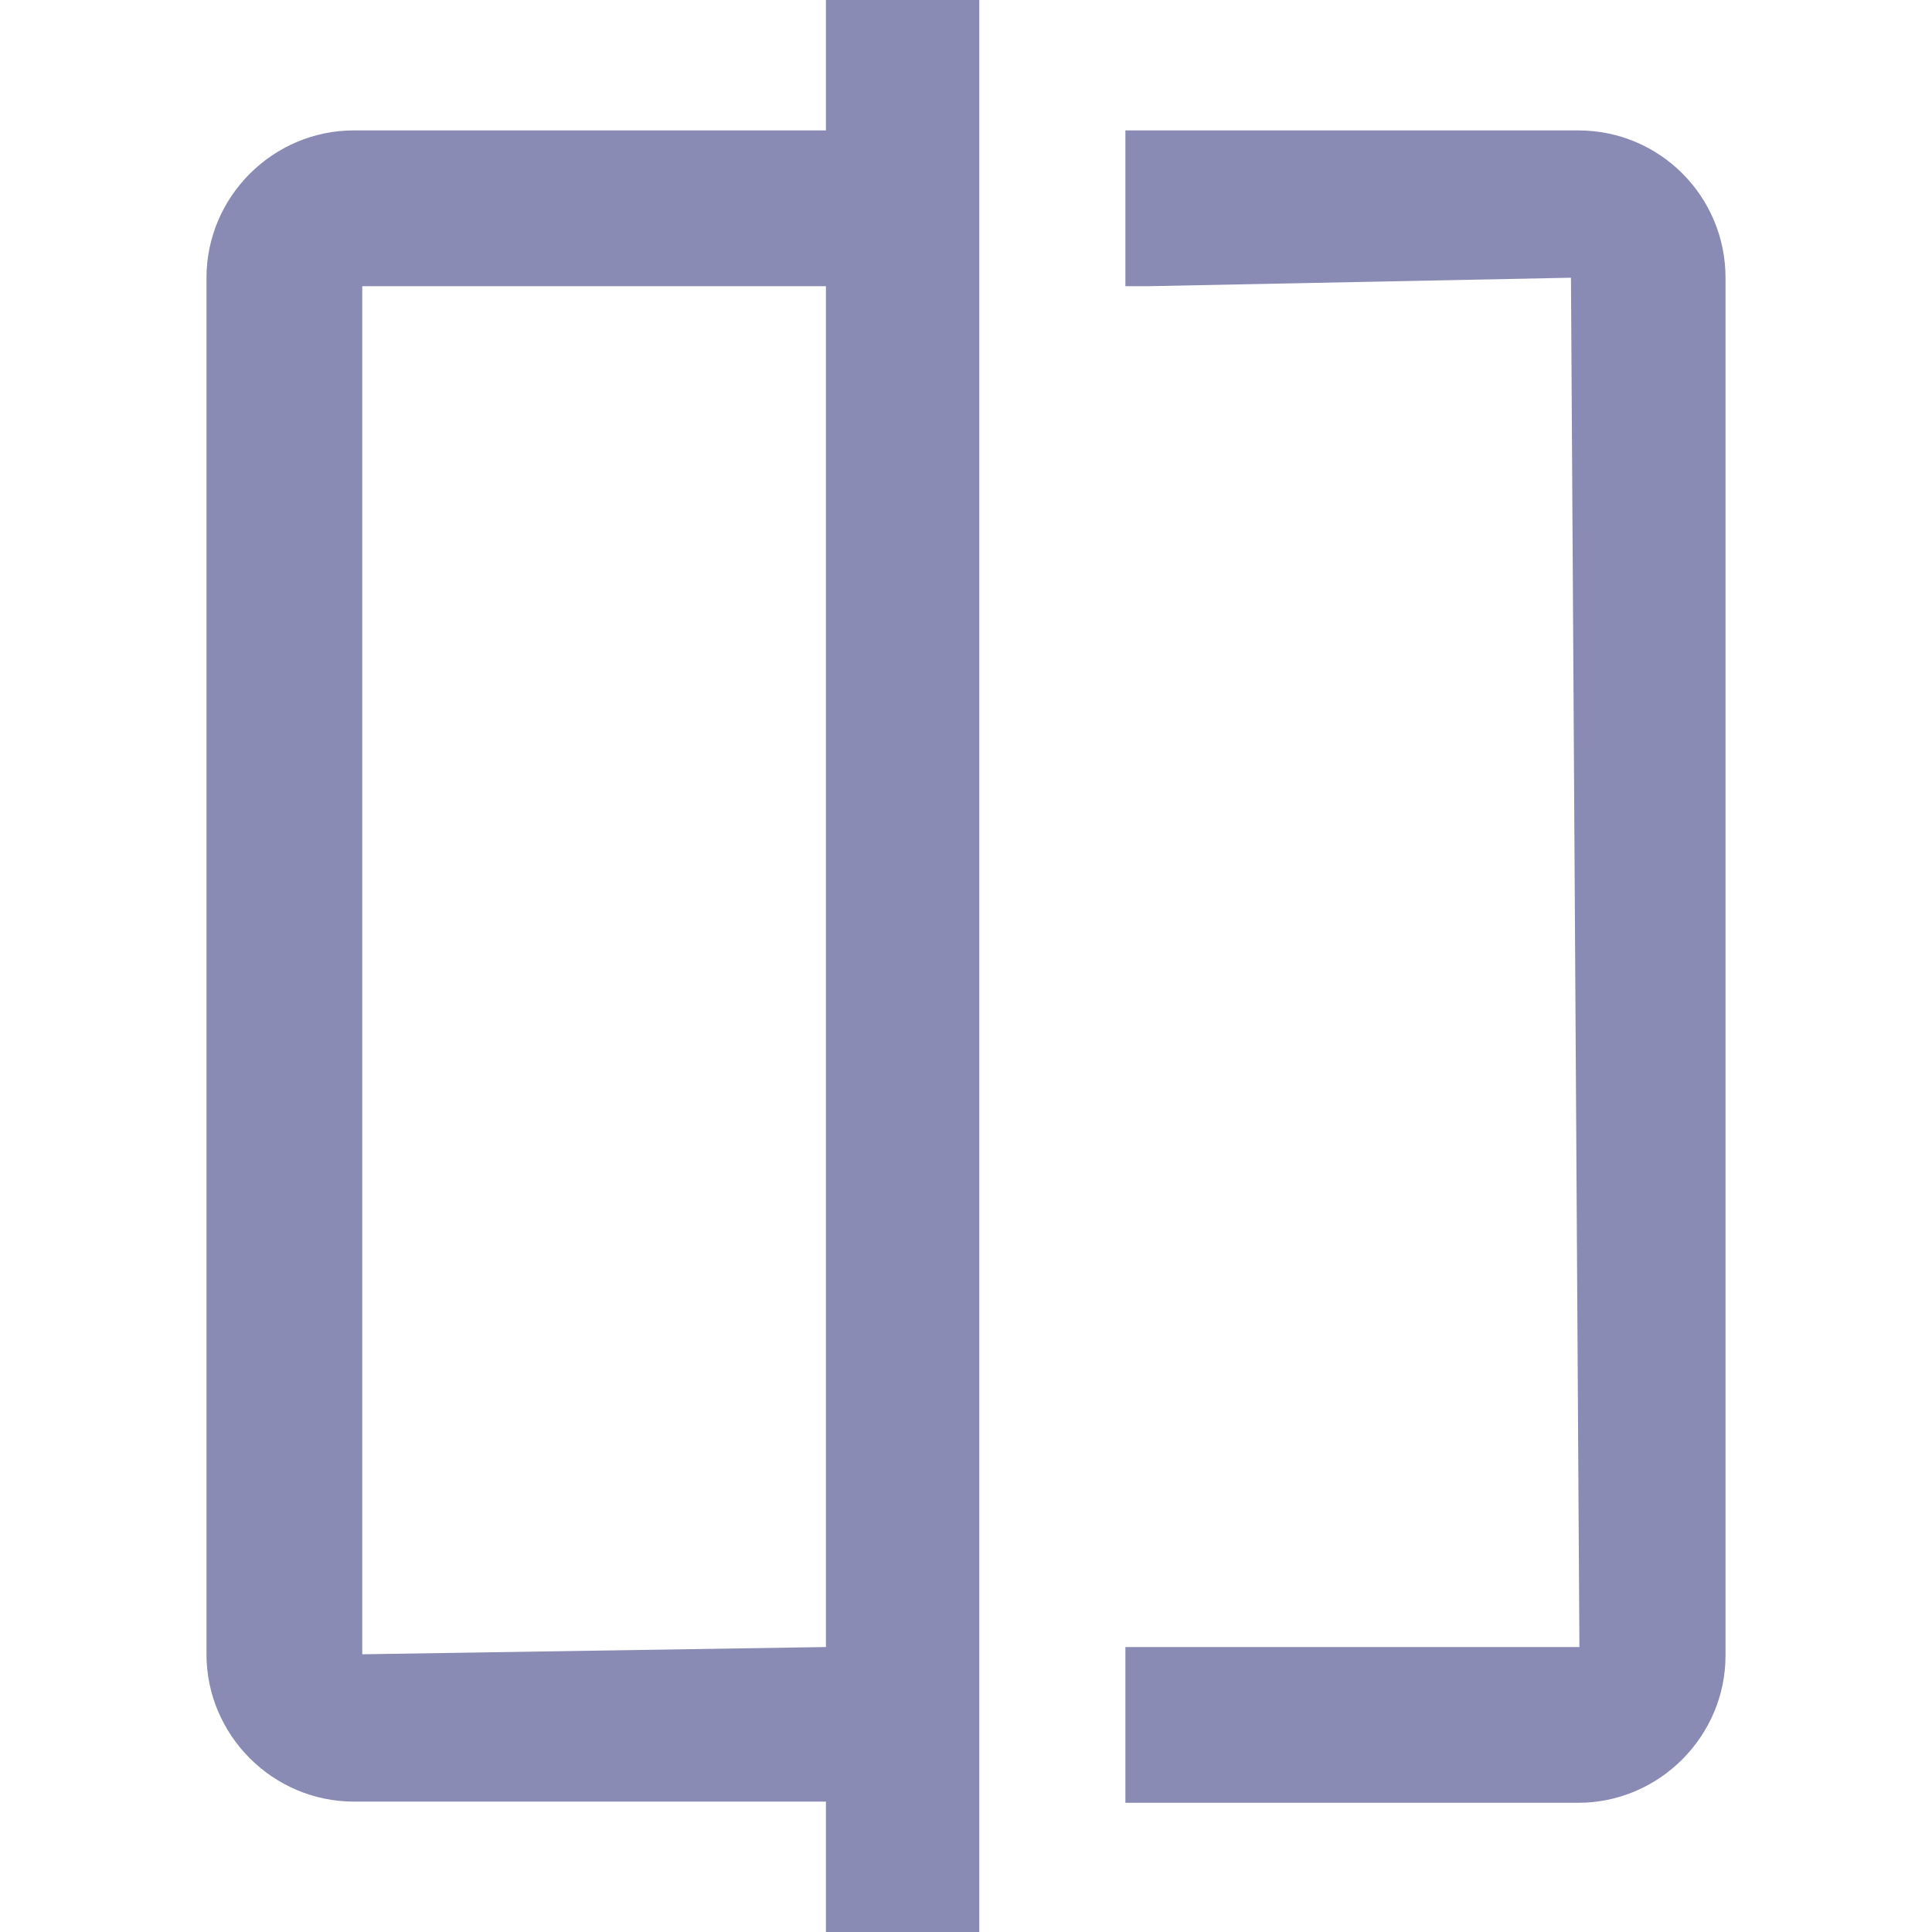 <?xml version="1.0" encoding="UTF-8"?><svg id="compare" xmlns="http://www.w3.org/2000/svg" xmlns:xlink="http://www.w3.org/1999/xlink" viewBox="0 0 16 16"><defs><style>.cls-1{fill:none;}.cls-2{fill:#8A8BB5;}.cls-3{clip-path:url(#clippath);}</style><clipPath id="clippath"><rect class="cls-1" x="1.71" width="12.58" height="16"/></clipPath></defs><g class="cls-3"><g id="Group_15915"><path id="Path_60968" class="cls-2" d="M13.07,1.08h-3.75v1.29h.2l3.49-.07.07,11.34h-3.76v1.29h3.75c.67,0,1.22-.55,1.22-1.22V2.3c0-.67-.54-1.22-1.22-1.22"/><path id="Path_60969" class="cls-2" d="M6.84,1.08h-3.91c-.67,0-1.22.55-1.22,1.22v11.4c0,.67.55,1.22,1.22,1.22h3.91v1.08h1.27V0h-1.27v1.08ZM3,13.7V2.37h3.84v11.27l-3.84.06Z"/></g></g></svg>